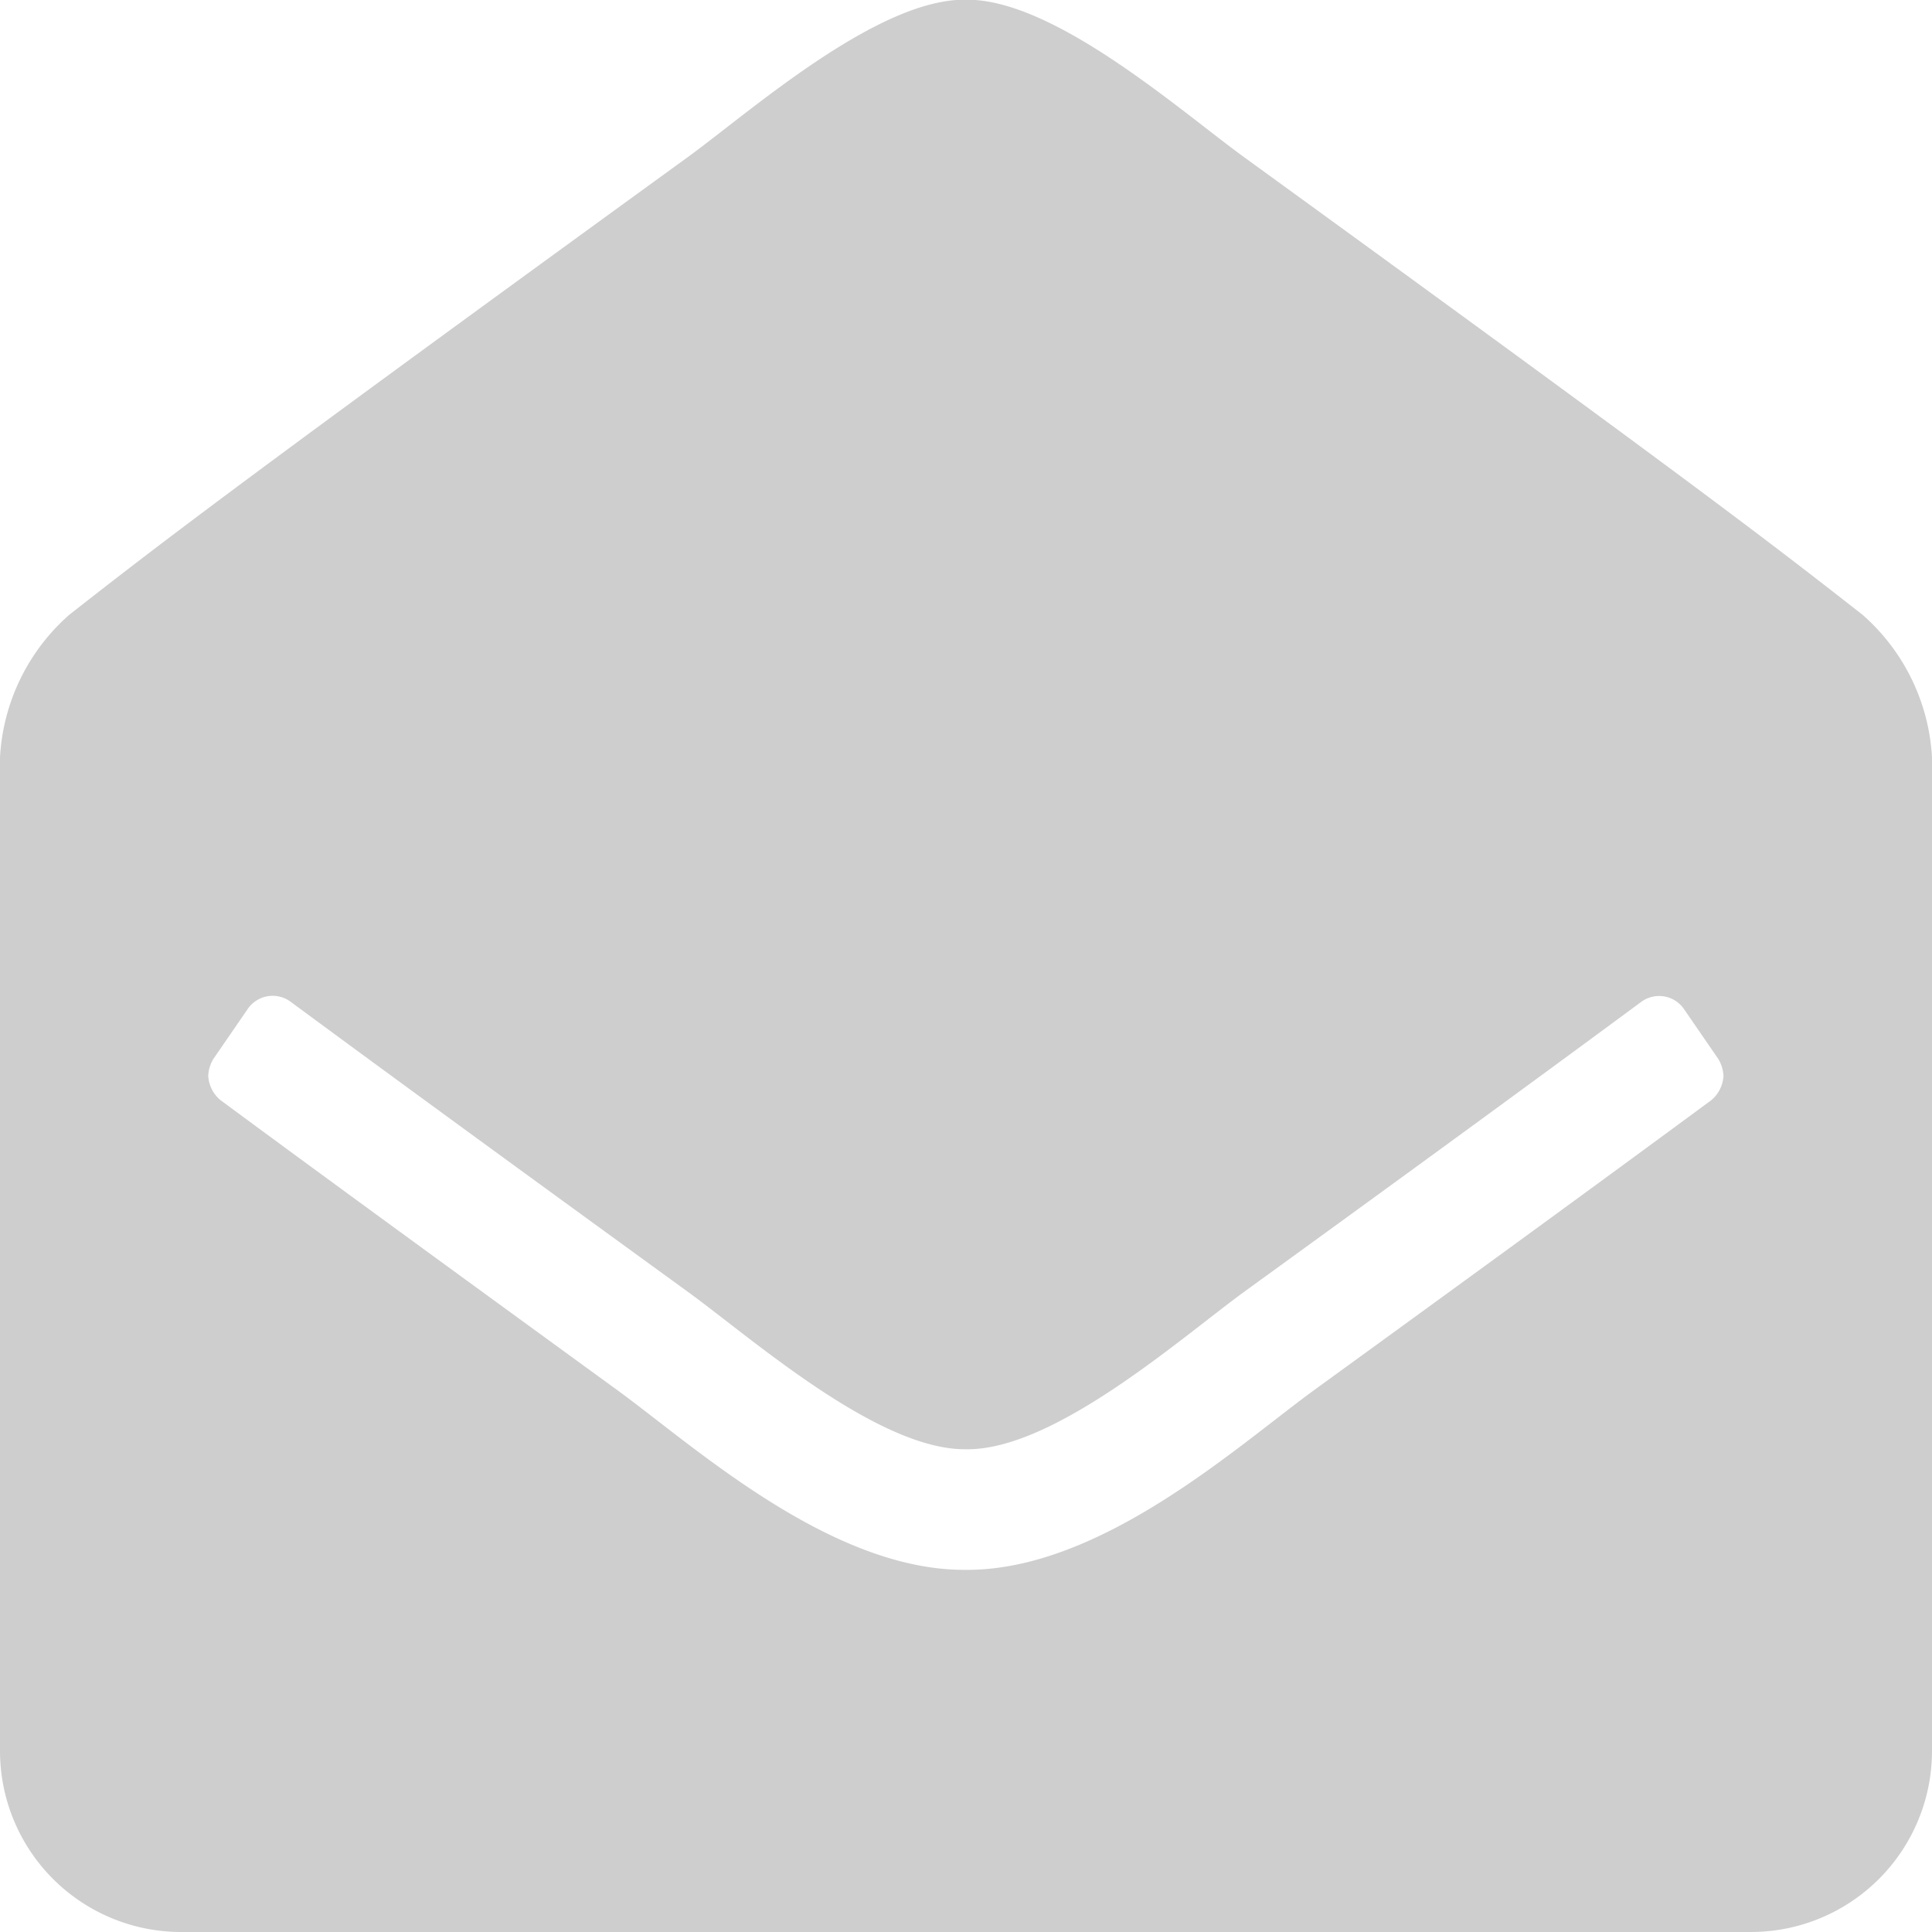 <svg xmlns="http://www.w3.org/2000/svg" width="19.734" height="19.734" viewBox="0 0 19.734 19.734">
  <path id="Path_789" data-name="Path 789" d="M19.734-3.991V-14.139a2.091,2.091,0,0,0-.709-1.456c-.96-.752-1.754-1.363-6.329-4.683-.648-.473-1.935-1.611-2.83-1.6-.894-.013-2.181,1.124-2.83,1.6-4.575,3.32-5.369,3.931-6.329,4.683A2.091,2.091,0,0,0,0-14.139V-3.991a1.85,1.85,0,0,0,1.85,1.85H17.884A1.85,1.85,0,0,0,19.734-3.991ZM17.2-11.569l.35.509a.362.362,0,0,1,.054.175.347.347,0,0,1-.125.248c-.882.651-2.137,1.568-4.059,2.963-.782.571-2.179,1.843-3.556,1.834-1.378.009-2.775-1.264-3.556-1.834C4.39-9.069,3.134-9.986,2.252-10.638a.347.347,0,0,1-.125-.248.362.362,0,0,1,.054-.175l.35-.509a.308.308,0,0,1,.437-.073c.881.65,2.138,1.569,4.069,2.971.65.474,1.935,1.61,2.83,1.6.894.014,2.181-1.124,2.83-1.6,1.932-1.4,3.189-2.321,4.069-2.971A.308.308,0,0,1,17.2-11.569Z" transform="translate(0 21.875)" fill="#cecece"/>
</svg>
